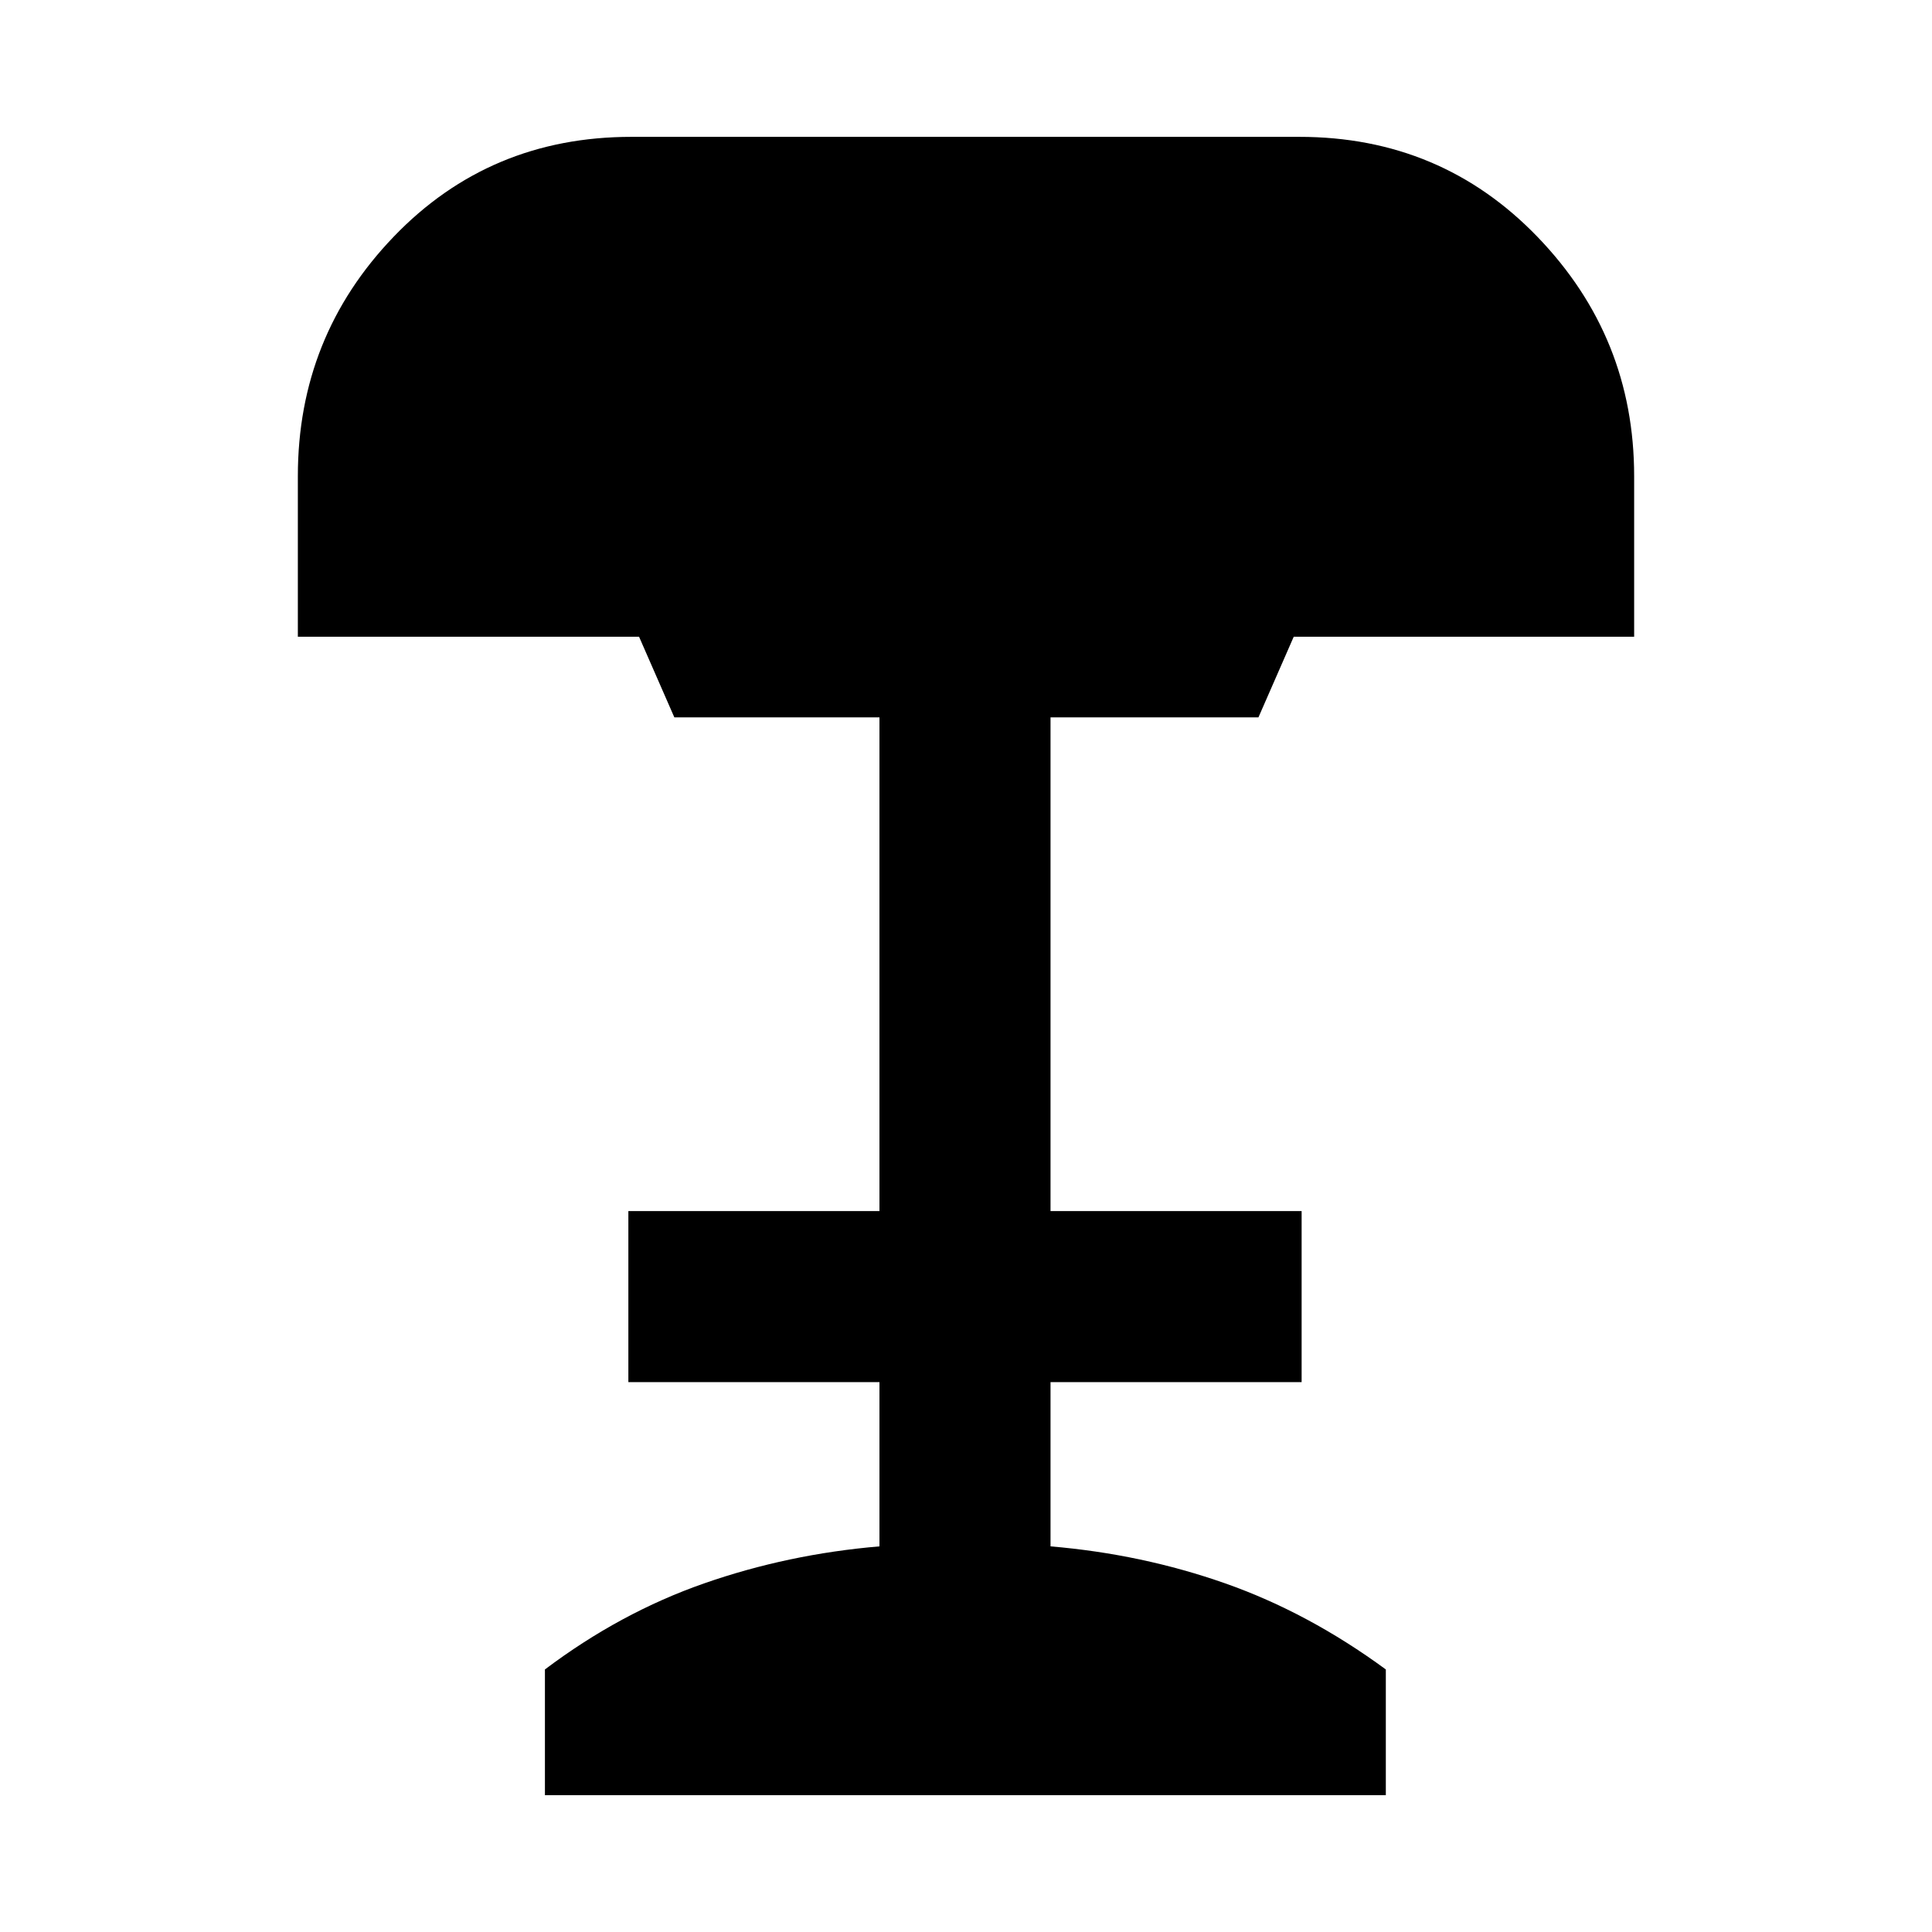 <svg xmlns="http://www.w3.org/2000/svg" height="24" viewBox="0 -960 960 960" width="24"><path d="M270.77-68v-62.46q37.46-28.23 79.12-42.77 41.65-14.54 87.11-18.39v-81.61H312.23v-85H437v-245.31H335.08l-17.54-40.08H148v-79.76q0-69.47 47.66-119.04Q243.31-892 313.77-892h331.84q70.47 0 118.43 49.77Q812-792.46 812-723.38v79.76H642.85l-17.54 40.08H522v245.31h124.77v85H522v81.61q45.46 3.85 86.81 18.39 41.34 14.54 79.8 42.77V-68H270.77Z"/></svg>